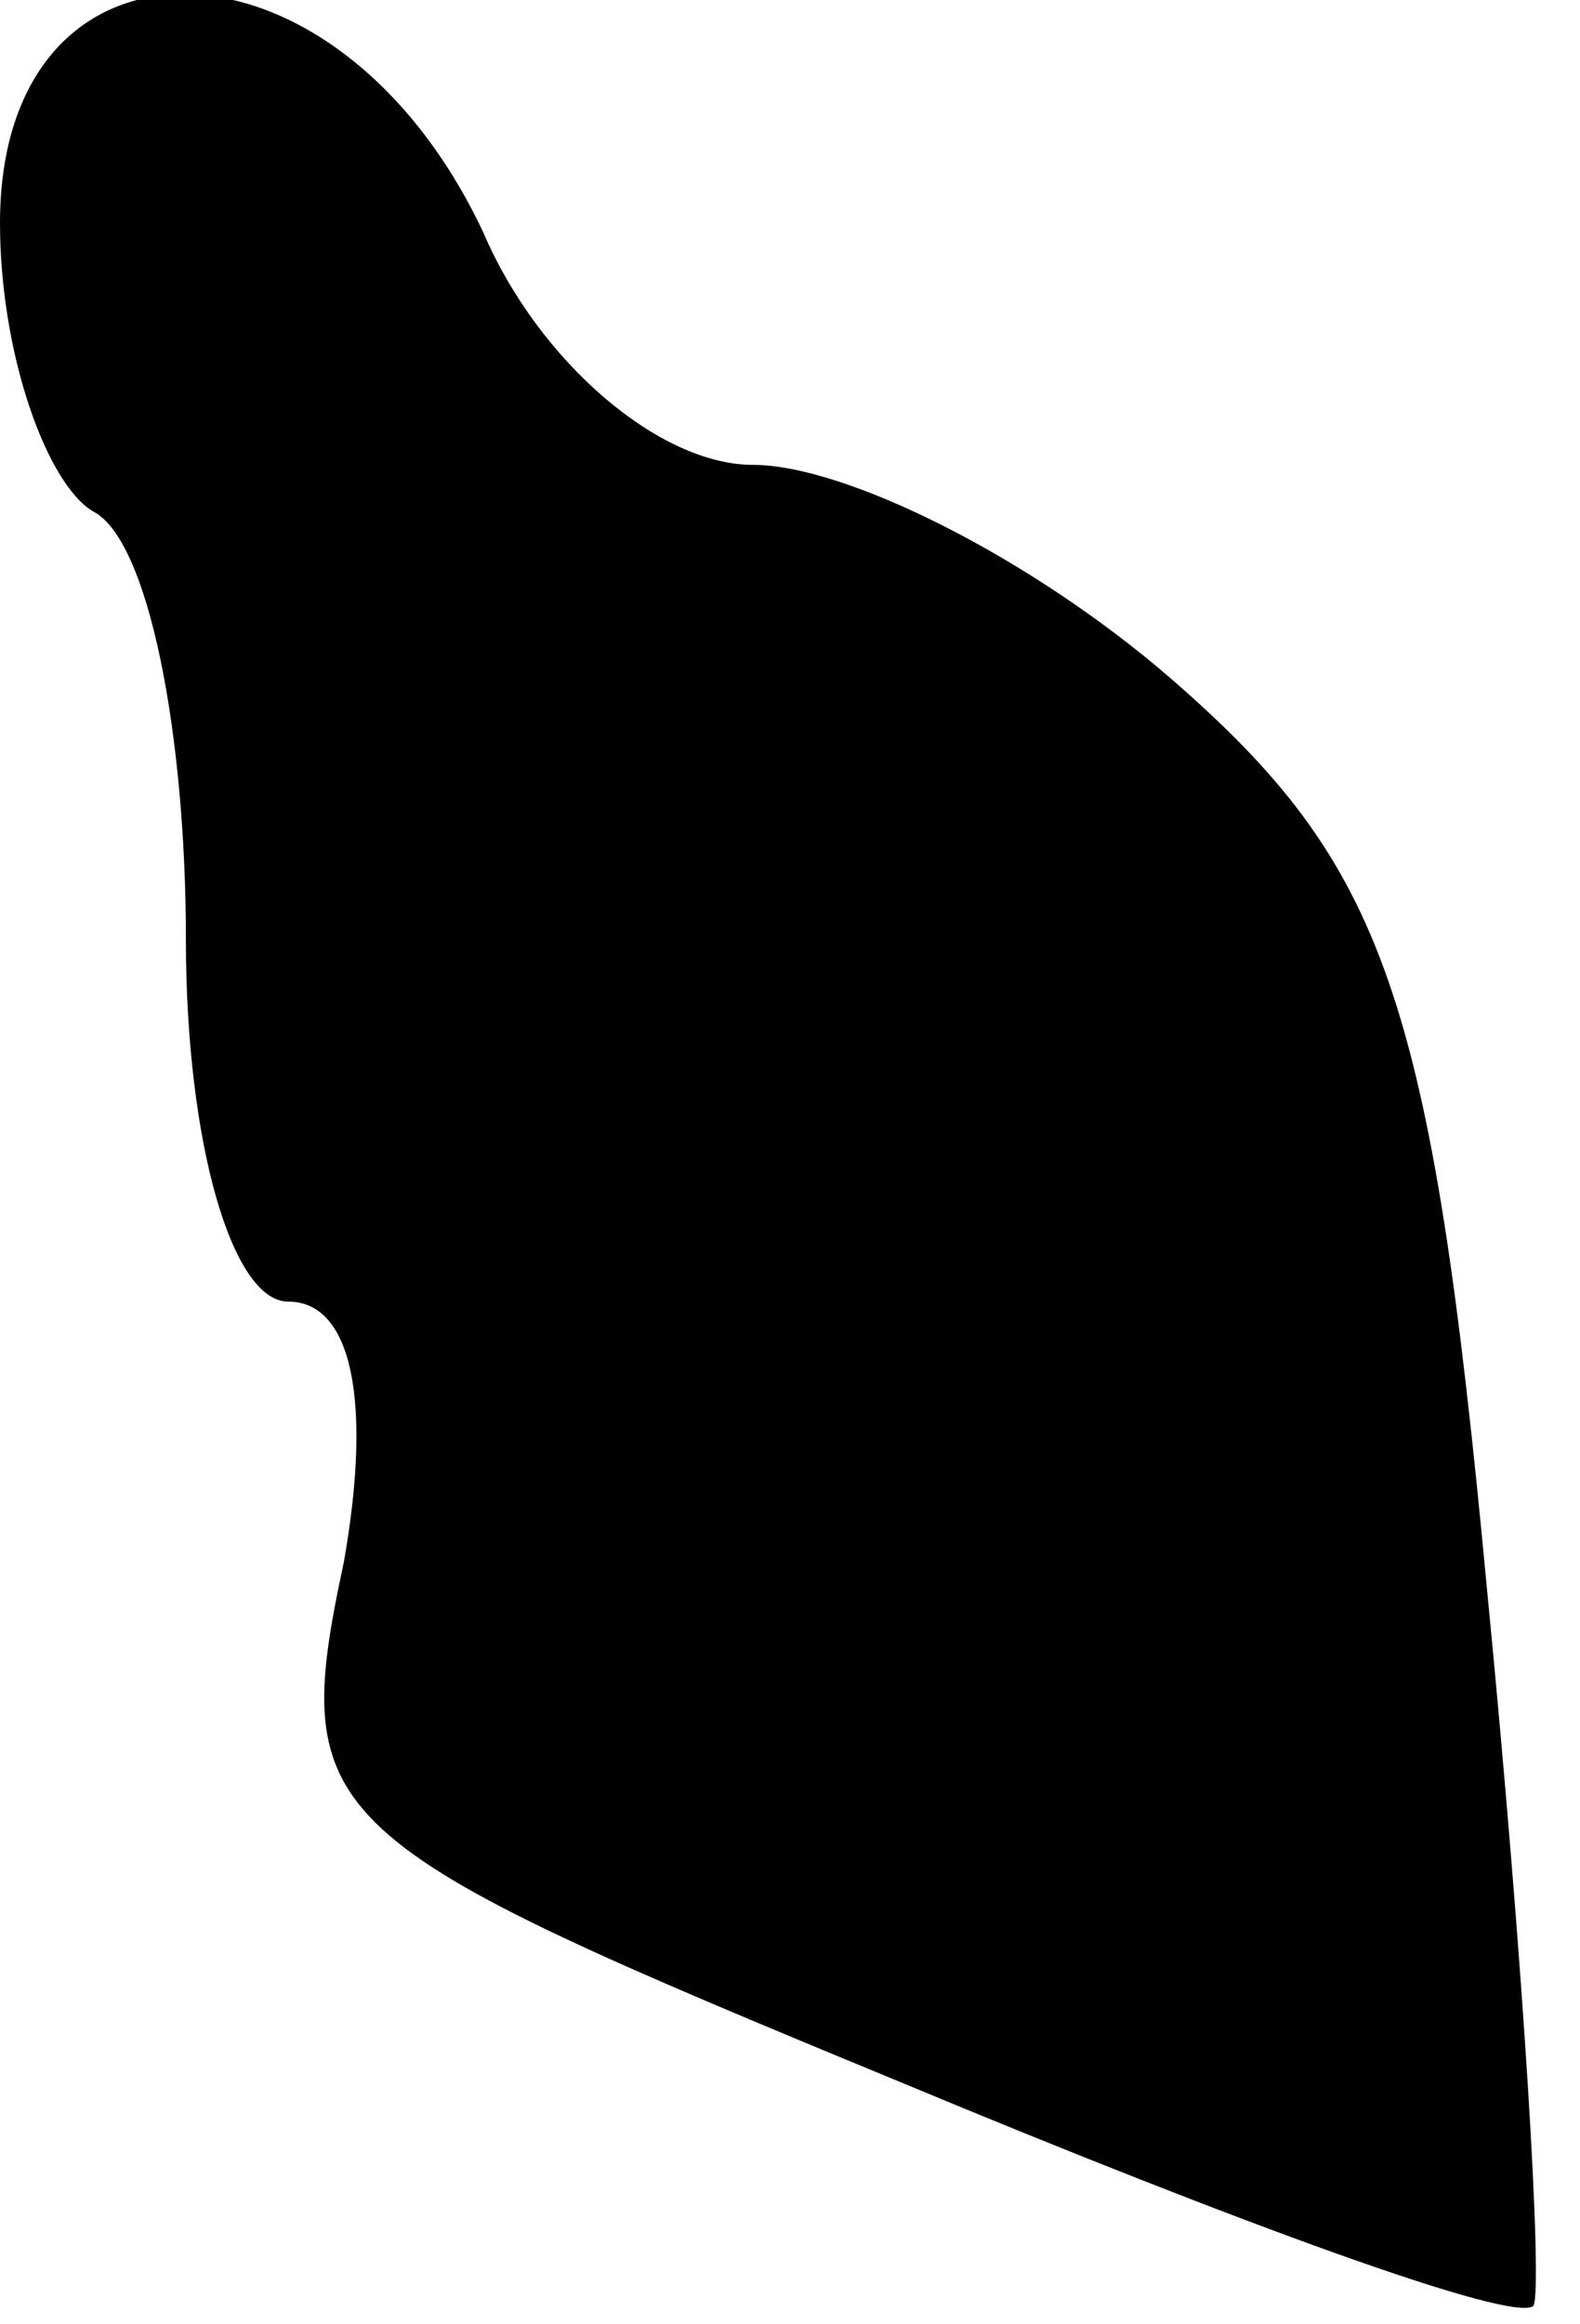<?xml version="1.0" standalone="no"?>
<!DOCTYPE svg PUBLIC "-//W3C//DTD SVG 20010904//EN"
 "http://www.w3.org/TR/2001/REC-SVG-20010904/DTD/svg10.dtd">
<svg version="1.0" xmlns="http://www.w3.org/2000/svg"
 width="17pt" height="25pt" viewBox="0 0 17 25"
 preserveAspectRatio="xMidYMid meet">
<g transform="translate(0,25) scale(0.1,-0.1)"
fill="#000000" stroke="none">
<path fill="#000000" stroke="none" d="M0 226 c0 -14 5 -28 10 -31 6 -3 10
-24 10 -46 0 -22 5 -39 11 -39 7 0 9 -11 6 -28 -6 -28 -3 -30 60 -56 36 -15
66 -26 68 -24 1 2 -1 36 -5 77 -6 64 -11 78 -34 98 -15 13 -35 23 -45 23 -10
0 -23 11 -29 25 -16 34 -52 34 -52 1z"/>
</g>
</svg>
